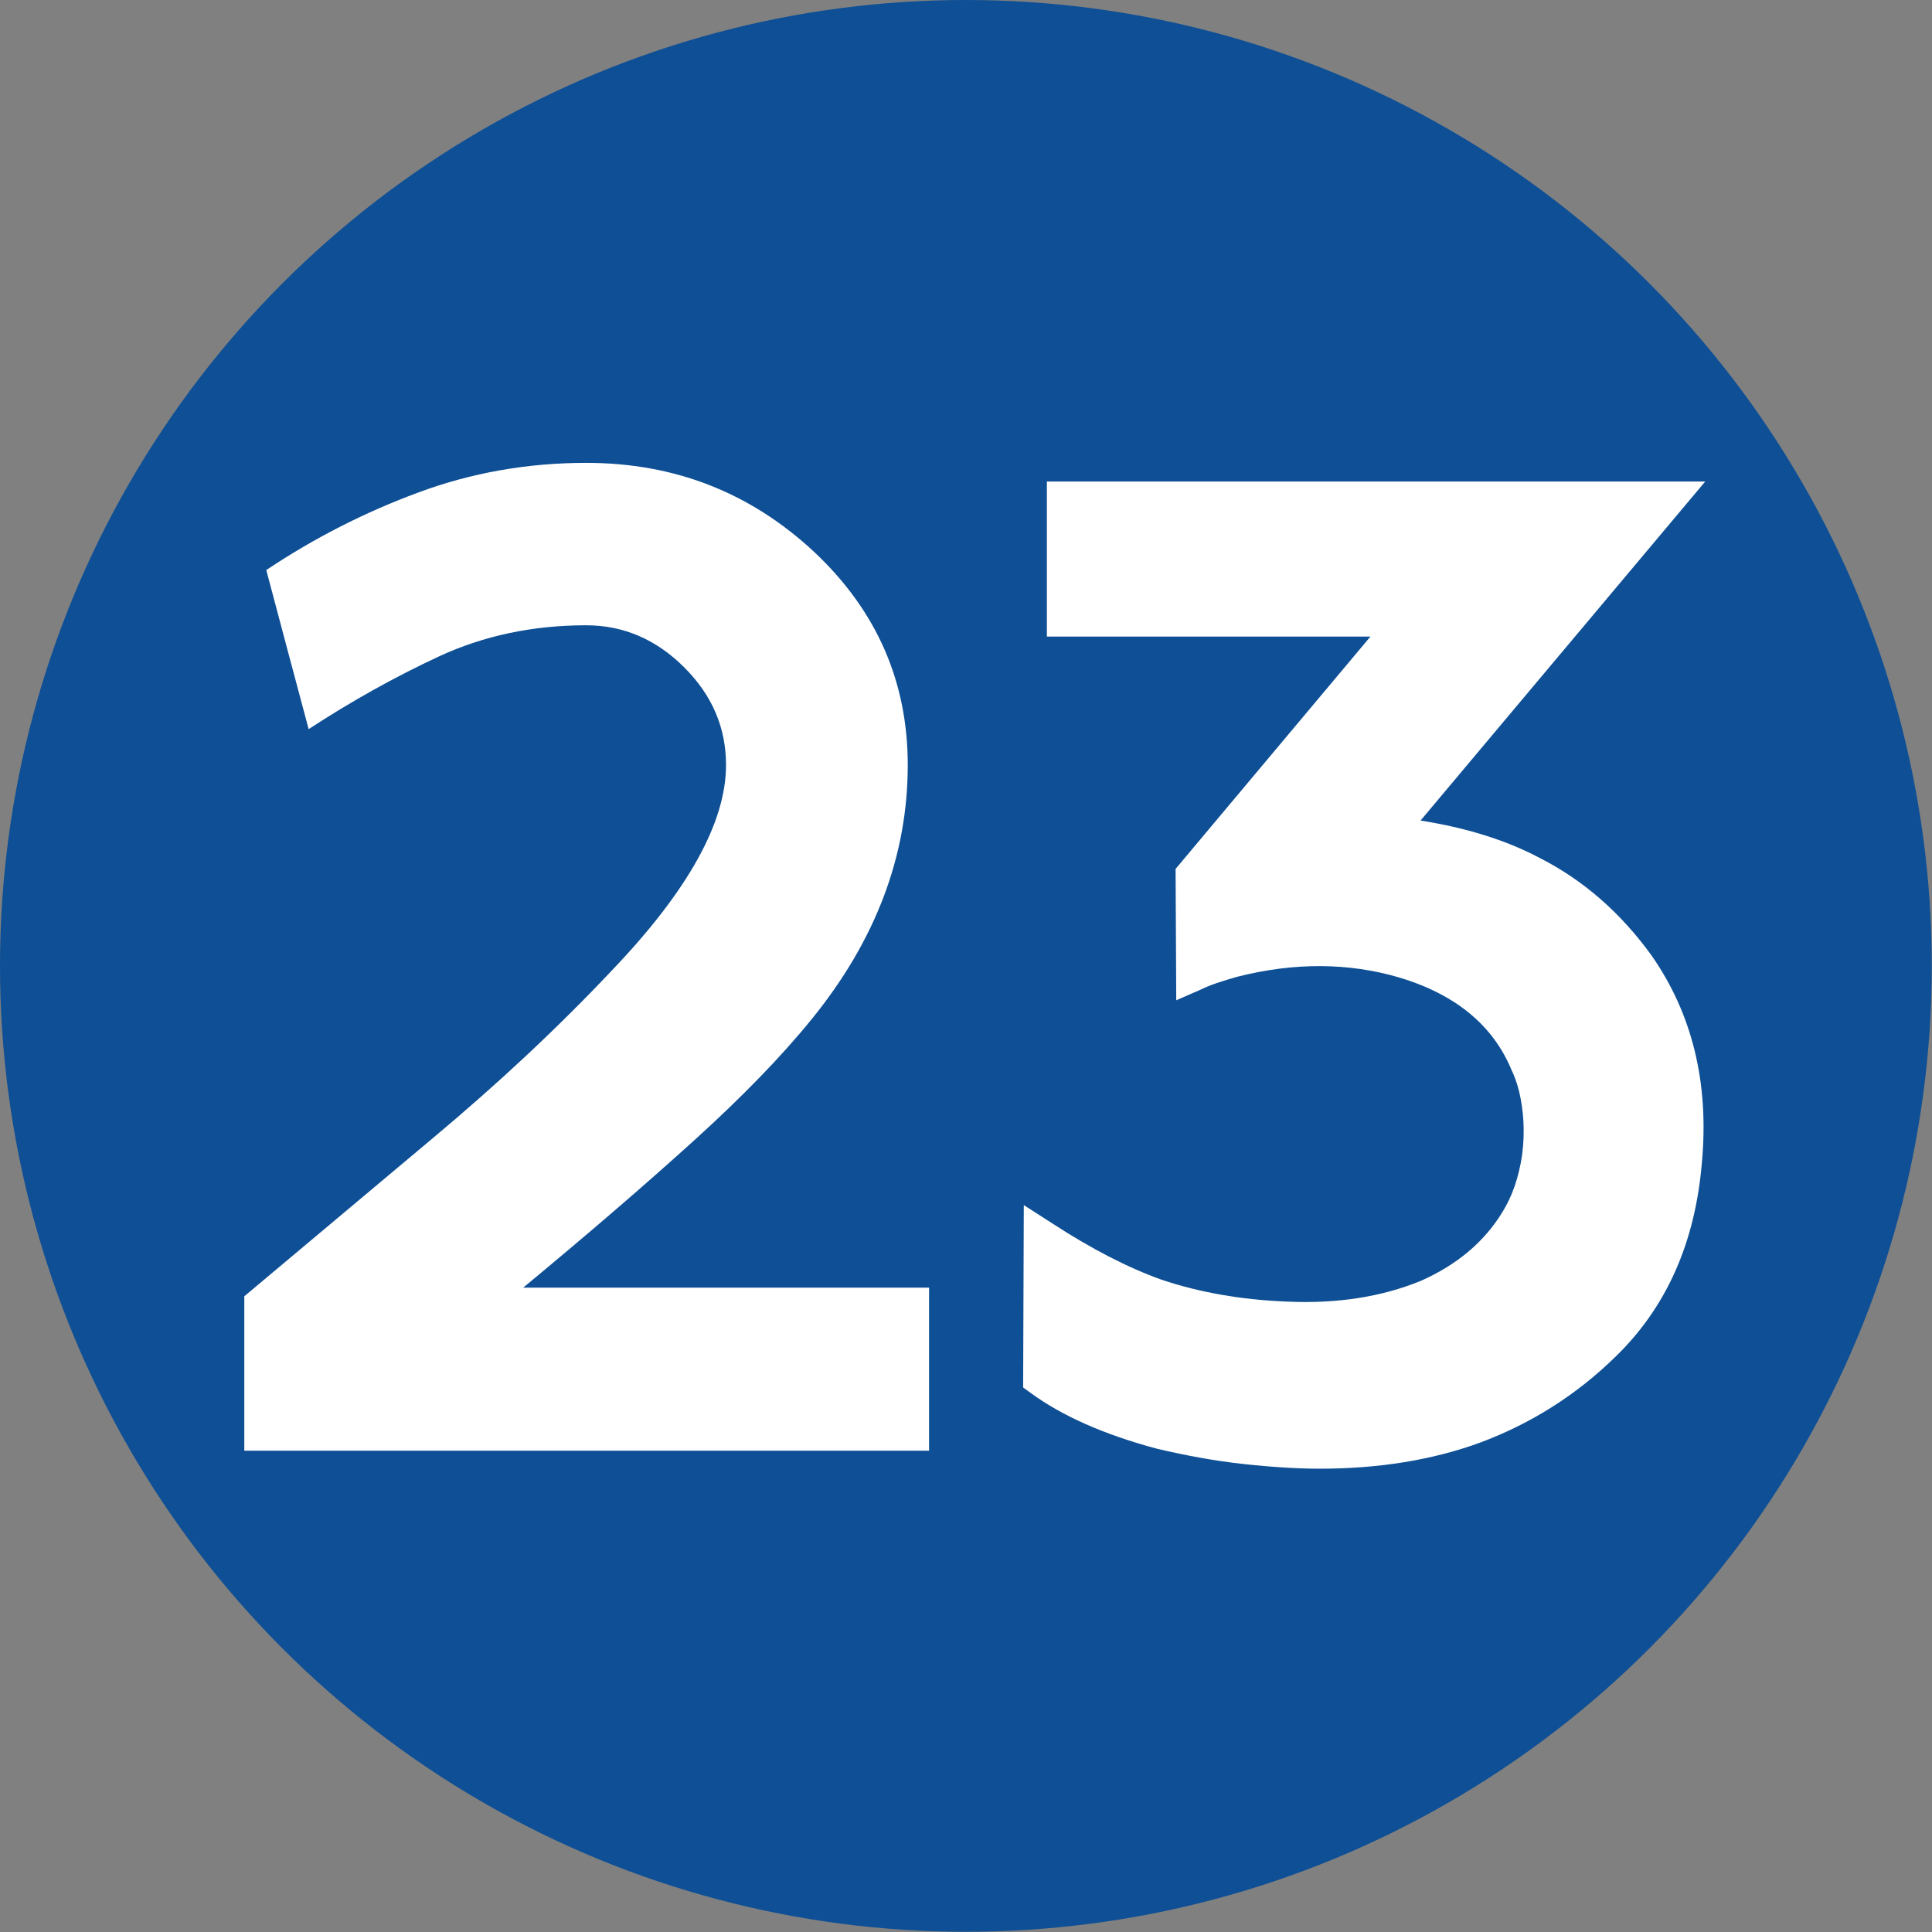 <?xml version="1.0" encoding="UTF-8"?>
<!DOCTYPE svg PUBLIC "-//W3C//DTD SVG 1.1//EN" "http://www.w3.org/Graphics/SVG/1.1/DTD/svg11.dtd">
<svg xmlns="http://www.w3.org/2000/svg" xml:space="preserve" width="590px" height="590px" version="1.1" style="shape-rendering:geometricPrecision; text-rendering:geometricPrecision; image-rendering:optimizeQuality; fill-rule:evenodd; clip-rule:evenodd"
viewBox="0 0 87.07 87.07"
 xmlns:xlink="http://www.w3.org/1999/xlink">
 <rect x="0" y="0" width="87.07" height="87.07" fill="#808080" stroke="none"/>
 <defs>
  <style type="text/css">
   <![CDATA[
    .fil0 {fill:#0E4F95}
    .fil1 {fill:#FFFFFF;fill-rule:nonzero}
   ]]>
  </style>
 </defs>
 <g id="Layer_x0020_1">
  <circle class="fil0" cx="43.53" cy="43.53" r="43.53"/>
  <path class="fil1" d="M13.91 32.86c-0.73,-2.75 -1.38,-5.15 -1.91,-7.17 2.16,-1.44 4.43,-2.6 6.84,-3.49 2.39,-0.89 4.92,-1.34 7.58,-1.34 3.99,0 7.41,1.34 10.29,4.03 2.8,2.64 4.2,5.83 4.2,9.59 0,4.08 -1.44,7.89 -4.32,11.44 -1.38,1.7 -3.14,3.51 -5.28,5.45 -2.14,1.94 -4.71,4.16 -7.73,6.66l18.29 0 0 7.35c-5.16,0 -10.31,0 -15.45,0 -5.13,0 -10.27,0 -15.41,0l0 -6.96c2.74,-2.3 5.57,-4.67 8.5,-7.13 2.93,-2.45 5.62,-4.96 8.08,-7.57 3.42,-3.58 5.13,-6.66 5.13,-9.24 0,-1.68 -0.62,-3.14 -1.88,-4.4 -1.26,-1.26 -2.74,-1.9 -4.42,-1.9 -2.41,0 -4.62,0.47 -6.63,1.4 -2,0.93 -3.95,2.02 -5.88,3.28z"/>
  <path class="fil1" d="M61.76 28.69l-14.58 0 0 -6.99 29.67 0 -12.83 15.28c2.03,0.32 3.83,0.87 5.36,1.68 1.99,1.01 3.67,2.49 5.05,4.4 1.83,2.62 2.6,5.73 2.27,9.33 -0.3,3.6 -1.59,6.51 -3.87,8.73 -1.77,1.74 -3.83,3.04 -6.14,3.9 -2.14,0.78 -4.55,1.17 -7.2,1.17 -1,0 -2.15,-0.07 -3.44,-0.21 -1.29,-0.14 -2.59,-0.38 -3.91,-0.69 -2.39,-0.64 -4.28,-1.48 -5.7,-2.52l-0.33 -0.24 0.03 -8.22 1.26 0.81c1.78,1.16 3.43,2.01 4.94,2.55 1.72,0.58 3.62,0.91 5.68,0.99 2.24,0.1 4.23,-0.21 6,-0.93 1.63,-0.72 2.86,-1.75 3.68,-3.09 0.44,-0.7 0.75,-1.57 0.9,-2.61 0.13,-1.01 0.07,-1.97 -0.14,-2.85 -0.1,-0.4 -0.22,-0.71 -0.34,-0.96 -0.84,-2.02 -2.53,-3.41 -5.07,-4.17 -2.29,-0.67 -4.73,-0.68 -7.29,-0.03 -0.67,0.19 -1.23,0.37 -1.65,0.58l-1.1 0.48 -0.03 -5.92 8.78 -10.47z"/>
 </g>
</svg>
